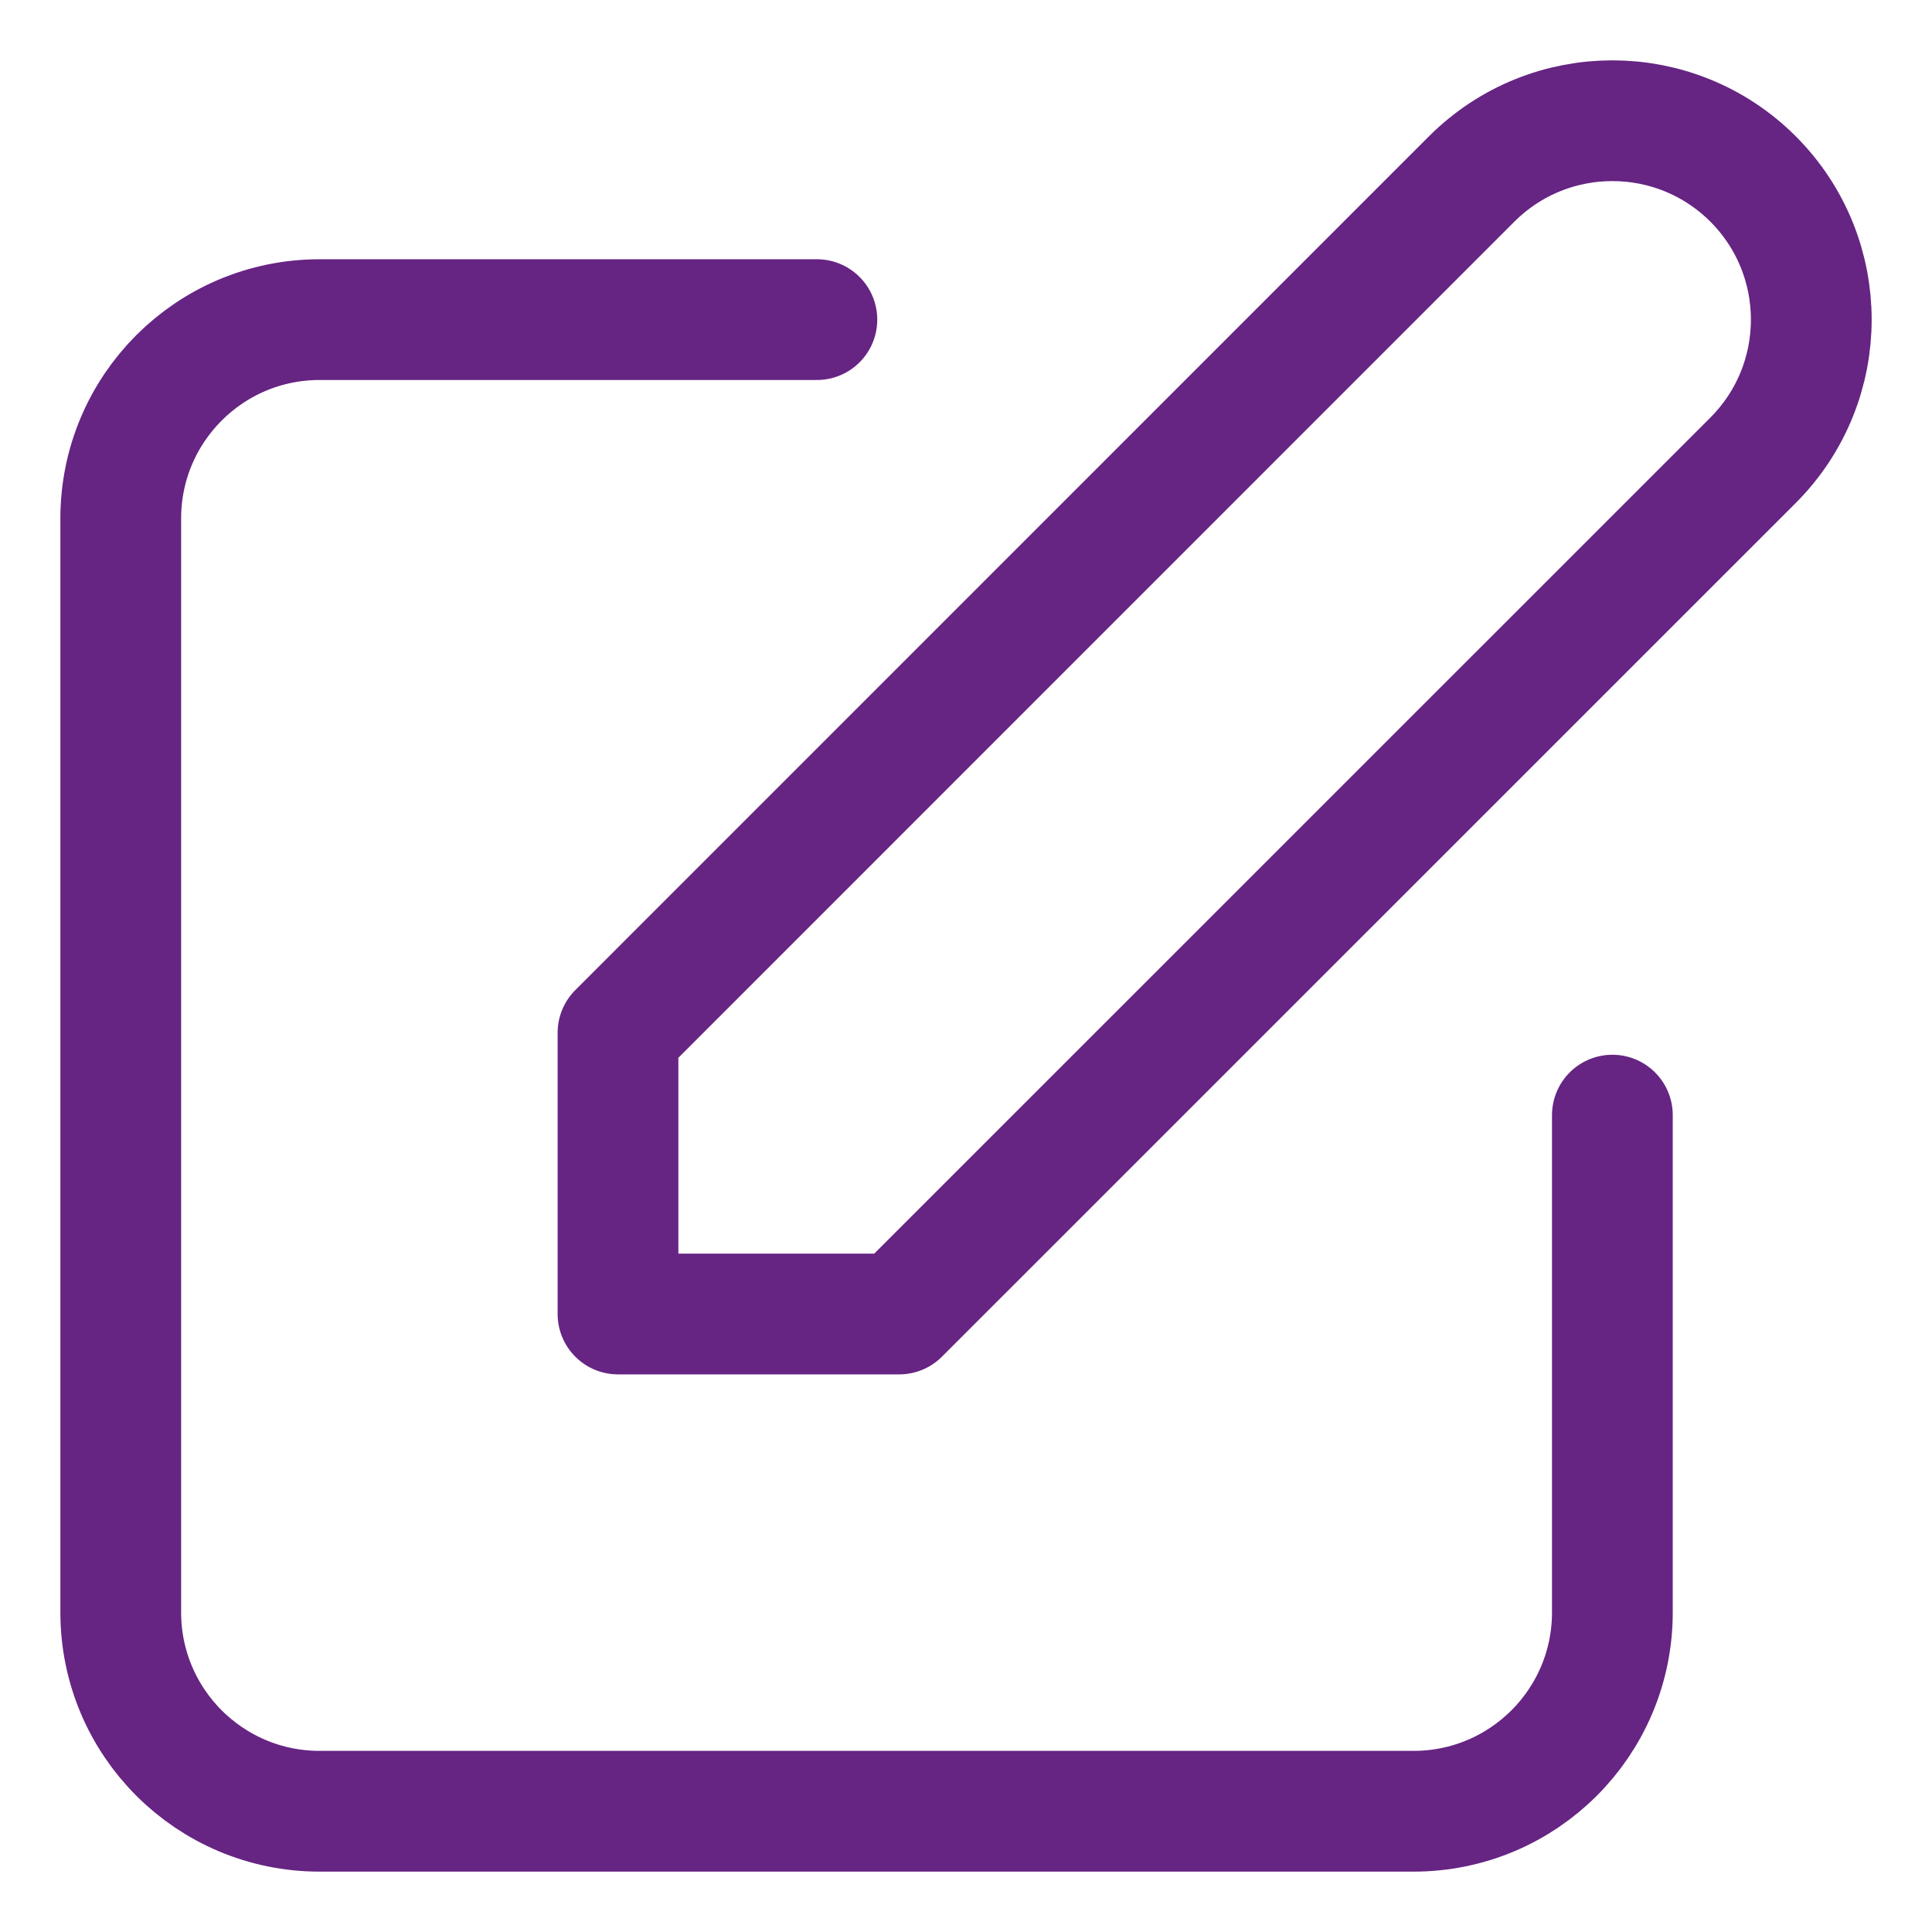 <svg width="16" height="16" viewBox="0 0 16 16" fill="none" xmlns="http://www.w3.org/2000/svg">
<path d="M6.765 2.647H2.647C1.737 2.647 1 3.384 1 4.294V13.353C1 14.263 1.737 15 2.647 15H11.706C12.616 15 13.353 14.263 13.353 13.353V9.235M12.188 1.482C12.832 0.839 13.874 0.839 14.518 1.482C15.161 2.126 15.161 3.168 14.518 3.812L7.447 10.882H5.118L5.118 8.553L12.188 1.482Z" stroke="#662483" stroke-linecap="round" stroke-linejoin="round"/>
</svg>

